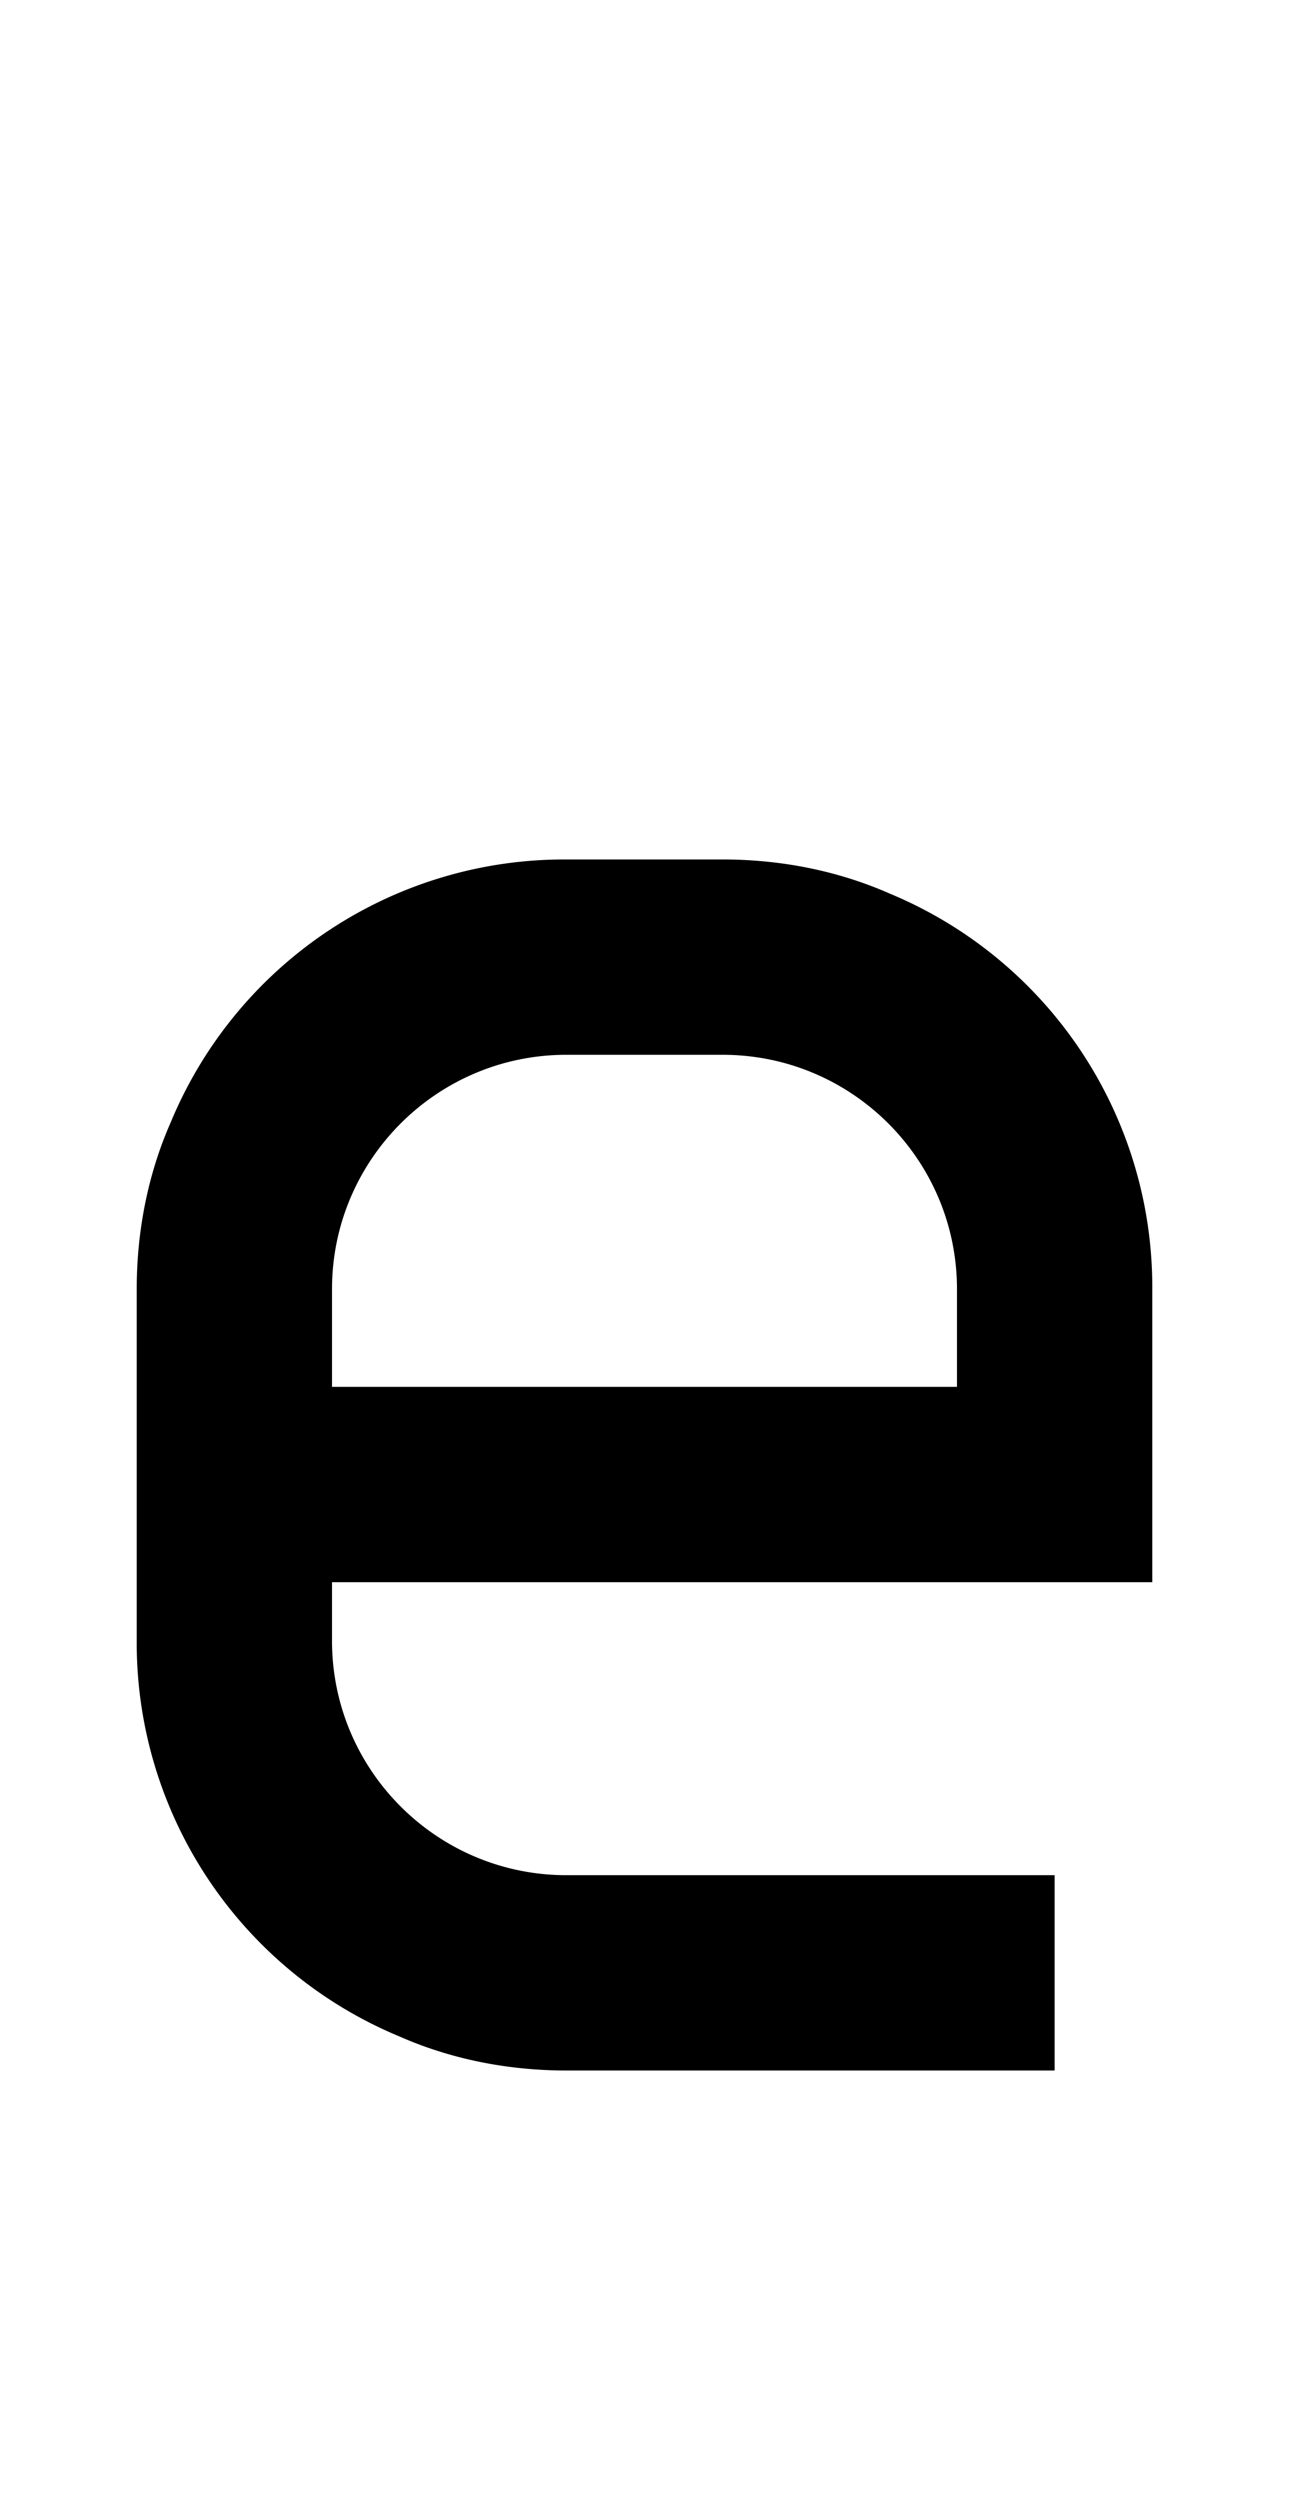 <svg xmlns="http://www.w3.org/2000/svg" viewBox="0 0 1056 2048"><path d="M944 1296v-240a349 349 0 0 0-215-324c-43-19-90-28-137-28H464a349 349 0 0 0-324 215c-19 43-28 90-28 137v288a349 349 0 0 0 215 324c43 19 90 28 137 28h400v-160H464c-106 0-192-86-192-192v-48h672ZM464 864h128c106 0 192 86 192 192v80H272v-80c0-106 86-192 192-192Z"/></svg>